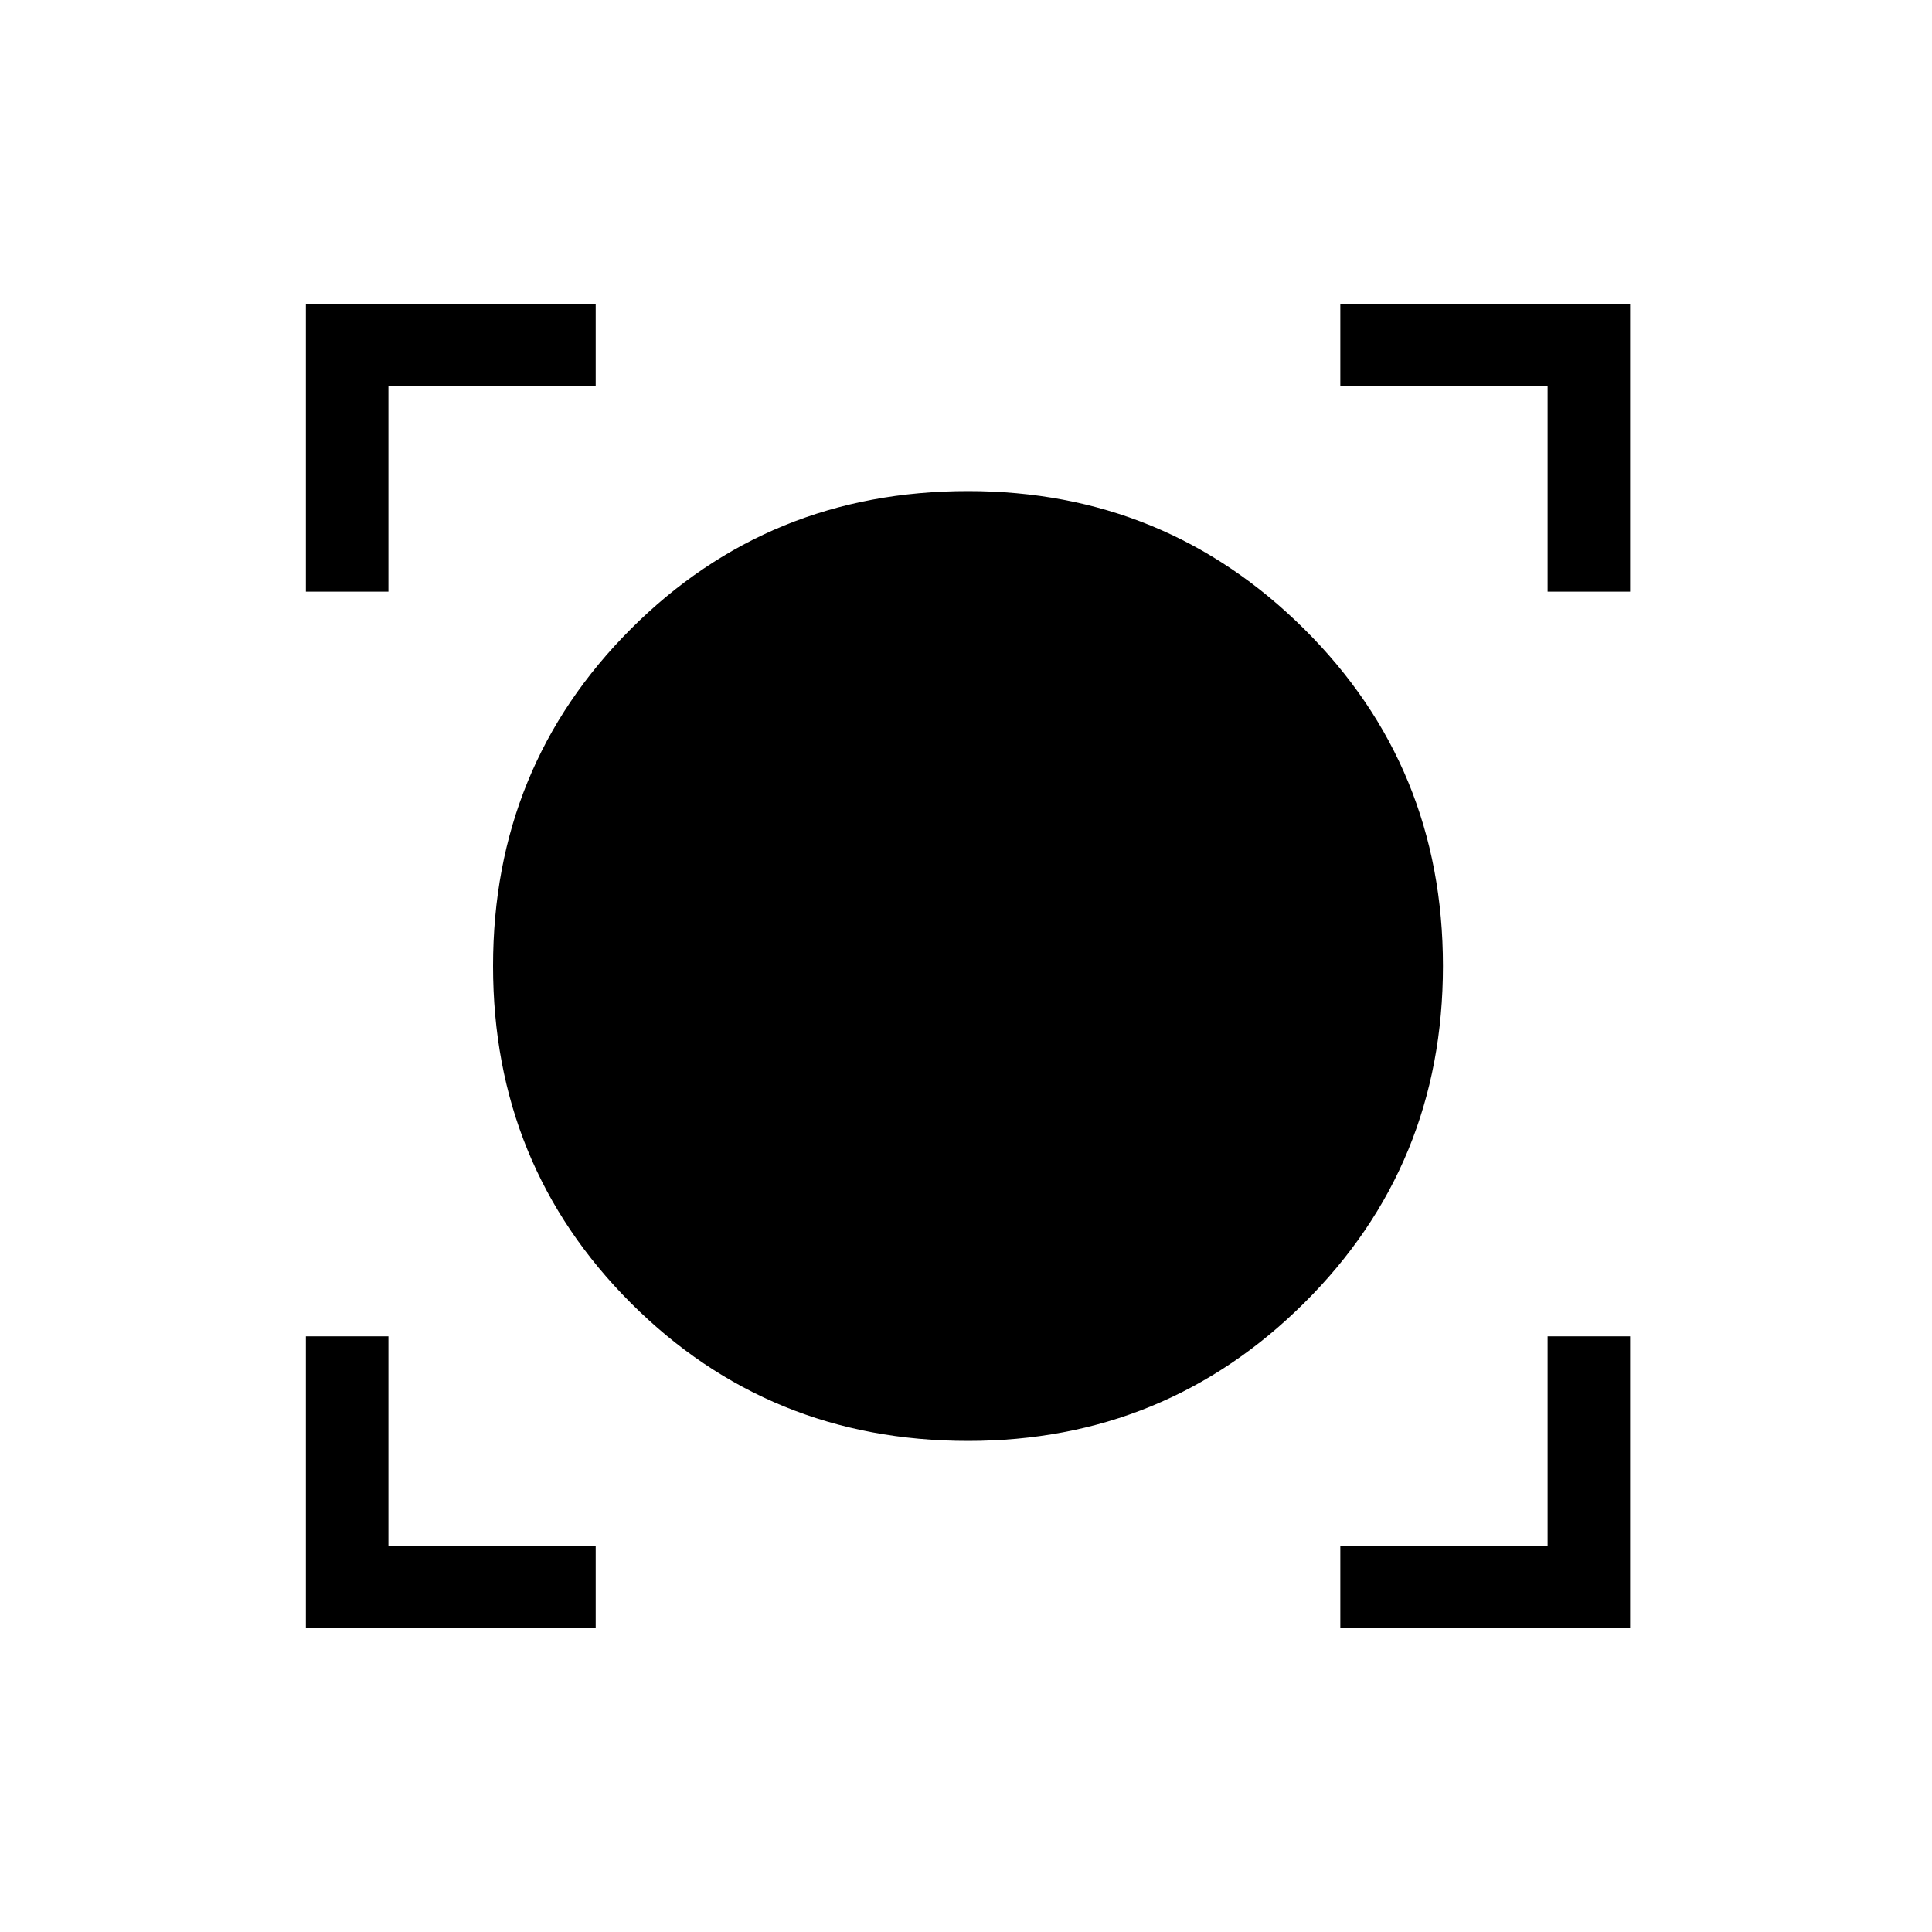 <svg xmlns="http://www.w3.org/2000/svg" height="40" width="40"><path d="M6.333 33.708V27.667H8.042V32H12.333V33.708ZM27.75 33.708V32H32.042V27.667H33.75V33.708ZM20.042 29.833Q15.917 29.833 13.062 26.979Q10.208 24.125 10.208 20Q10.208 15.875 13.062 13.021Q15.917 10.167 20.042 10.167Q24.125 10.167 27 13.021Q29.875 15.875 29.875 20Q29.875 24.125 27 26.979Q24.125 29.833 20.042 29.833ZM6.333 12.25V6.292H12.333V8H8.042V12.25ZM32.042 12.25V8H27.75V6.292H33.75V12.25Z"/></svg>